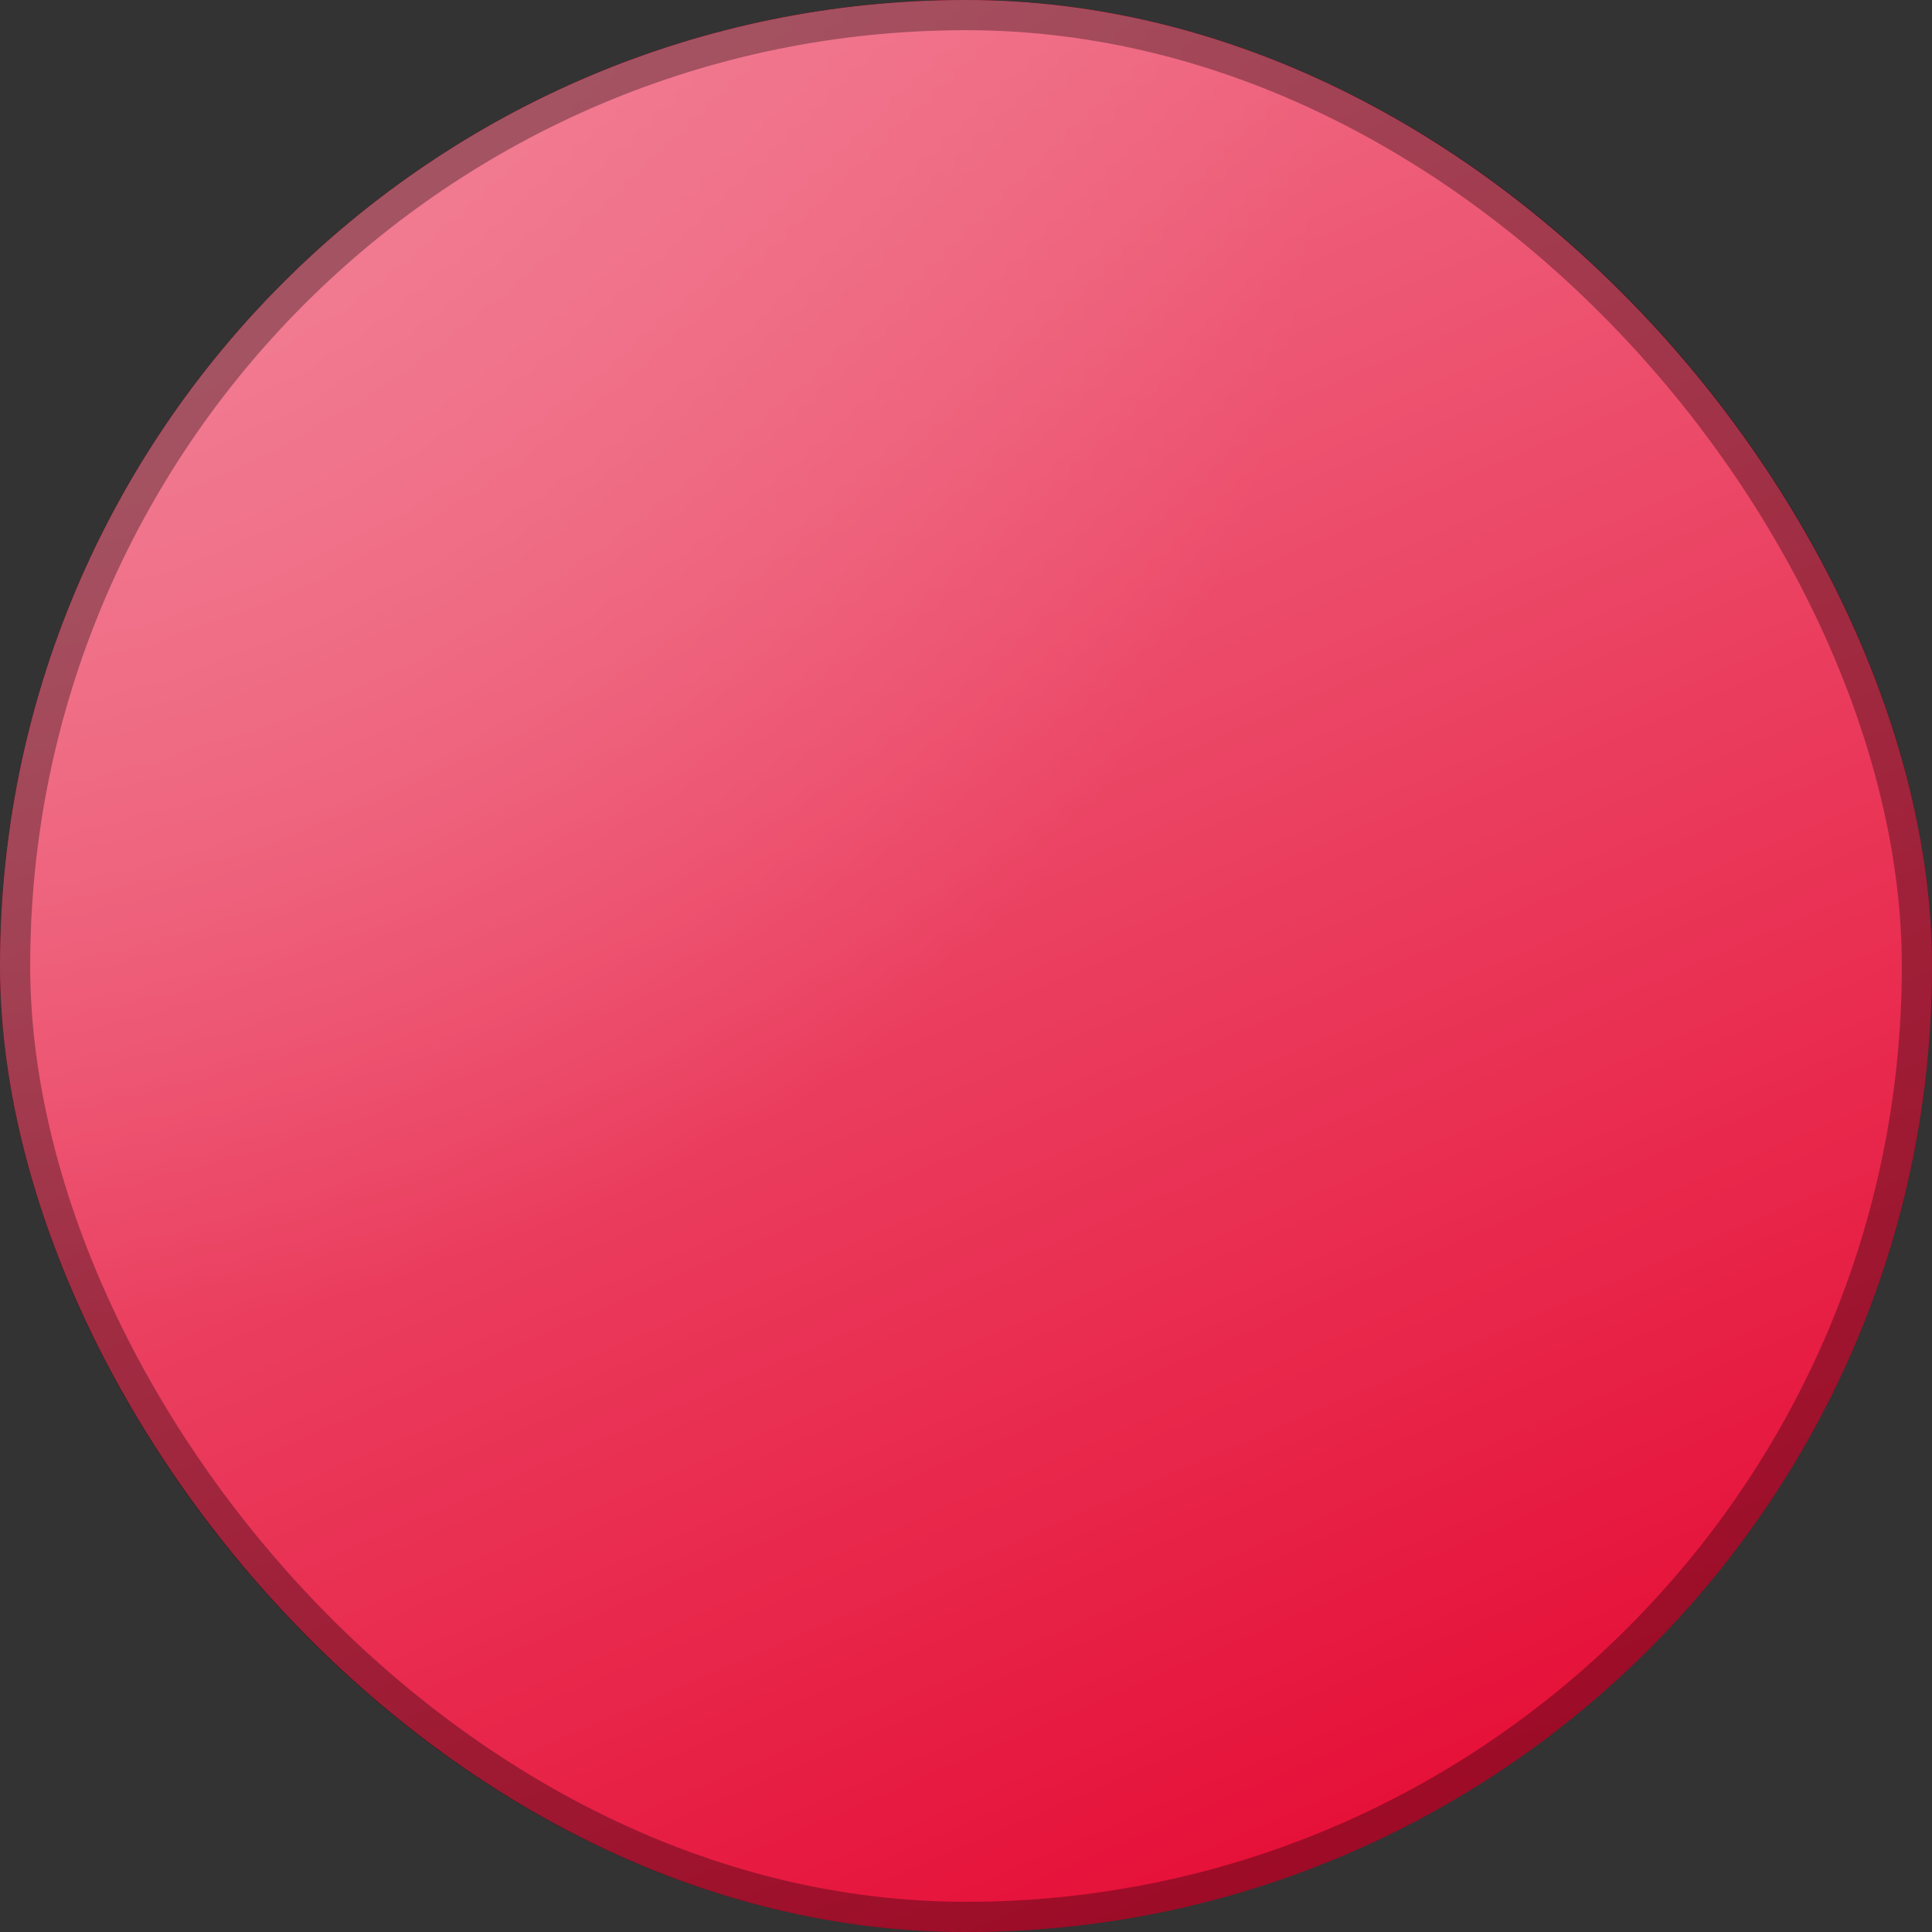 <svg width="32" height="32" viewBox="0 0 32 32" fill="none" xmlns="http://www.w3.org/2000/svg">
<rect x="0" y="0" width="32" height="32" fill="#333333" stroke="none"/>
<g clip-path="url(#clip0_6302_178)">
<rect width="32" height="32" rx="16" fill="#E4002B"/>
<g clip-path="url(#clip1_6302_178)">
<g opacity="0.5">
<path d="M0 0H32V32H0V0Z" fill="url(#paint0_linear_6302_178)"/>
<path d="M0 0H32V32H0V0Z" fill="url(#paint1_radial_6302_178)"/>
</g>
</g>
</g>
<rect x="0.25" y="0.25" width="31.5" height="31.5" rx="15.75" stroke="black" stroke-opacity="0.32" stroke-width="0.5"/>
<defs>
<linearGradient id="paint0_linear_6302_178" x1="-2.47457e-09" y1="-2.47306e-09" x2="16.763" y2="38.598" gradientUnits="userSpaceOnUse">
<stop stop-color="white"/>
<stop offset="1" stop-color="white" stop-opacity="0"/>
</linearGradient>
<radialGradient id="paint1_radial_6302_178" cx="0" cy="0" r="1" gradientUnits="userSpaceOnUse" gradientTransform="translate(-3.45555e-08 -0.019) rotate(45) scale(45.255 42.166)">
<stop stop-color="white"/>
<stop offset="0.5" stop-color="white" stop-opacity="0"/>
</radialGradient>
<clipPath id="clip0_6302_178">
<rect width="32" height="32" rx="16" fill="white"/>
</clipPath>
<clipPath id="clip1_6302_178">
<rect width="32" height="32" fill="white"/>
</clipPath>
</defs>
</svg>
